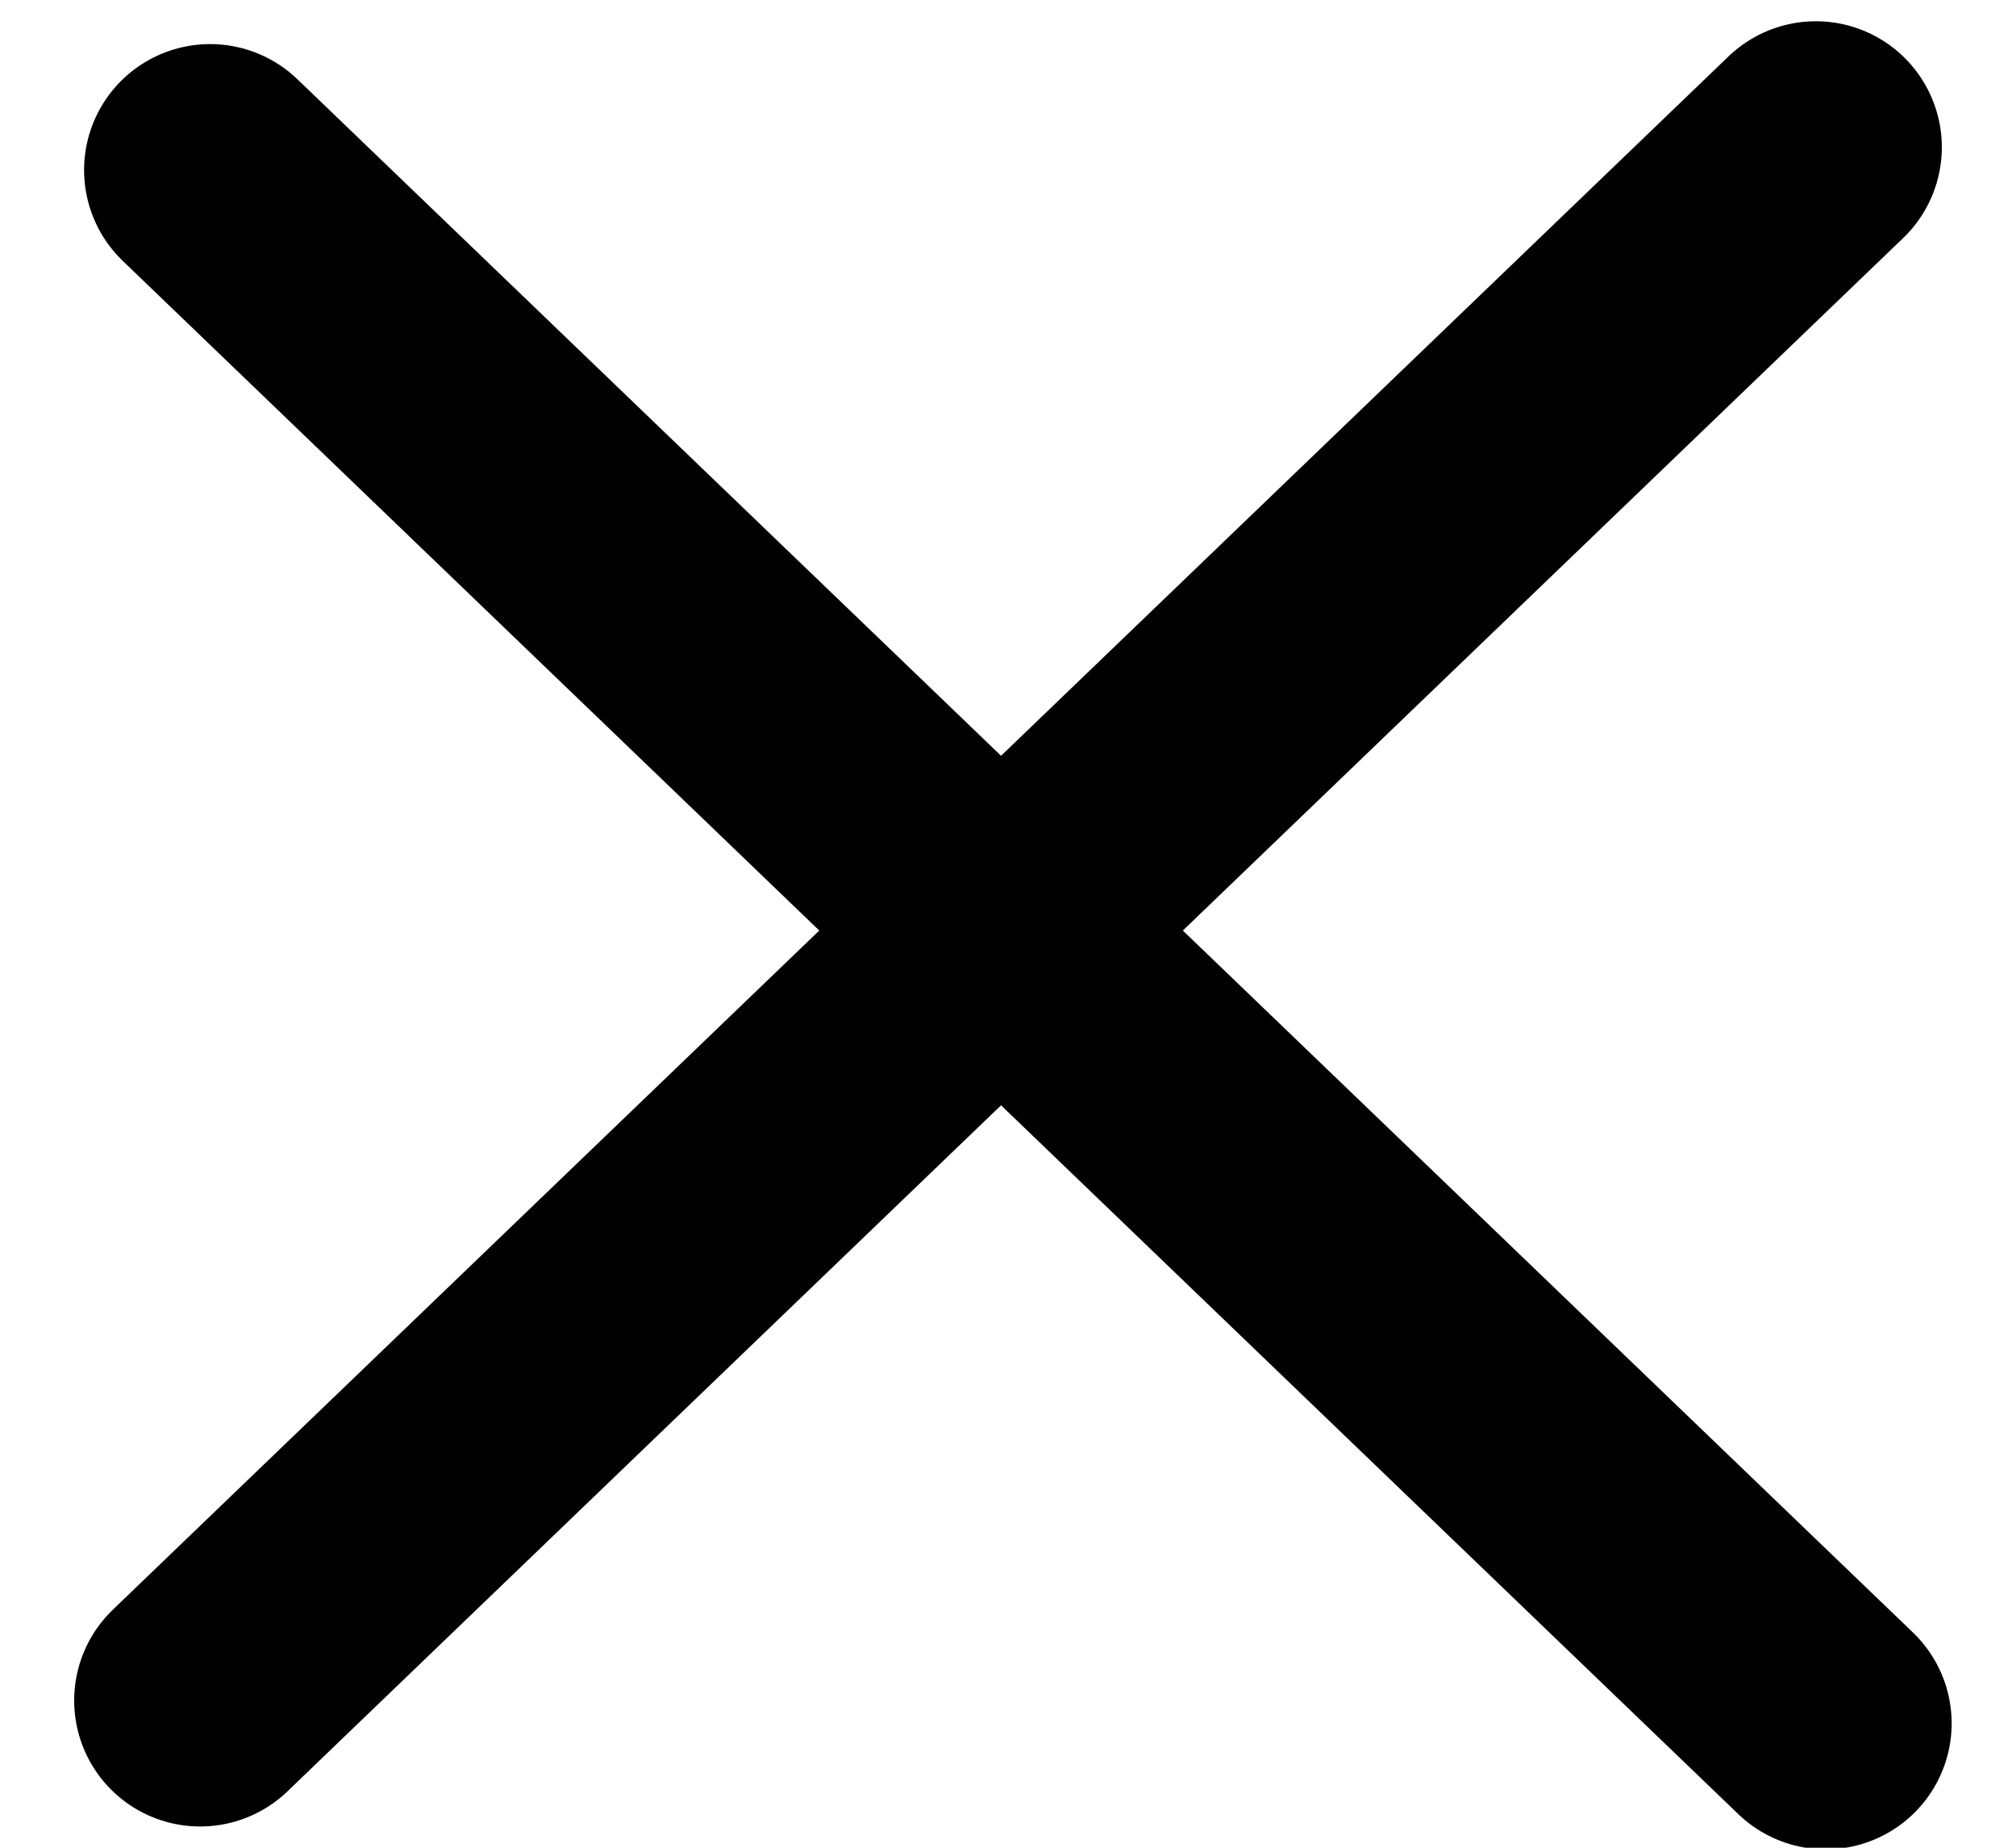 <?xml version="1.0" encoding="UTF-8"?>
<svg xmlns="http://www.w3.org/2000/svg" xmlns:xlink="http://www.w3.org/1999/xlink" width="24px" height="22px" viewBox="0 0 24 22">
  <!-- Generator: Sketch 43.1 (39012) - http://www.bohemiancoding.com/sketch -->
  <title>Group</title>
  <desc>Created with Sketch.</desc>
  <defs></defs>
  <g id="Case-Study" stroke="none" stroke-width="1" fill="none" fill-rule="evenodd" stroke-linecap="round">
    <g id="Desktop" transform="translate(-1151, -74)" stroke="#010101" stroke-width="3">
      <g id="Group" transform="translate(1153, 75)">
        <path d="M19.617,0.753 L0.383,19.247" id="Line"></path>
        <path d="M0.501,1.025 L19.734,19.519" id="Line"></path>
      </g>
    </g>
  </g>
</svg>
